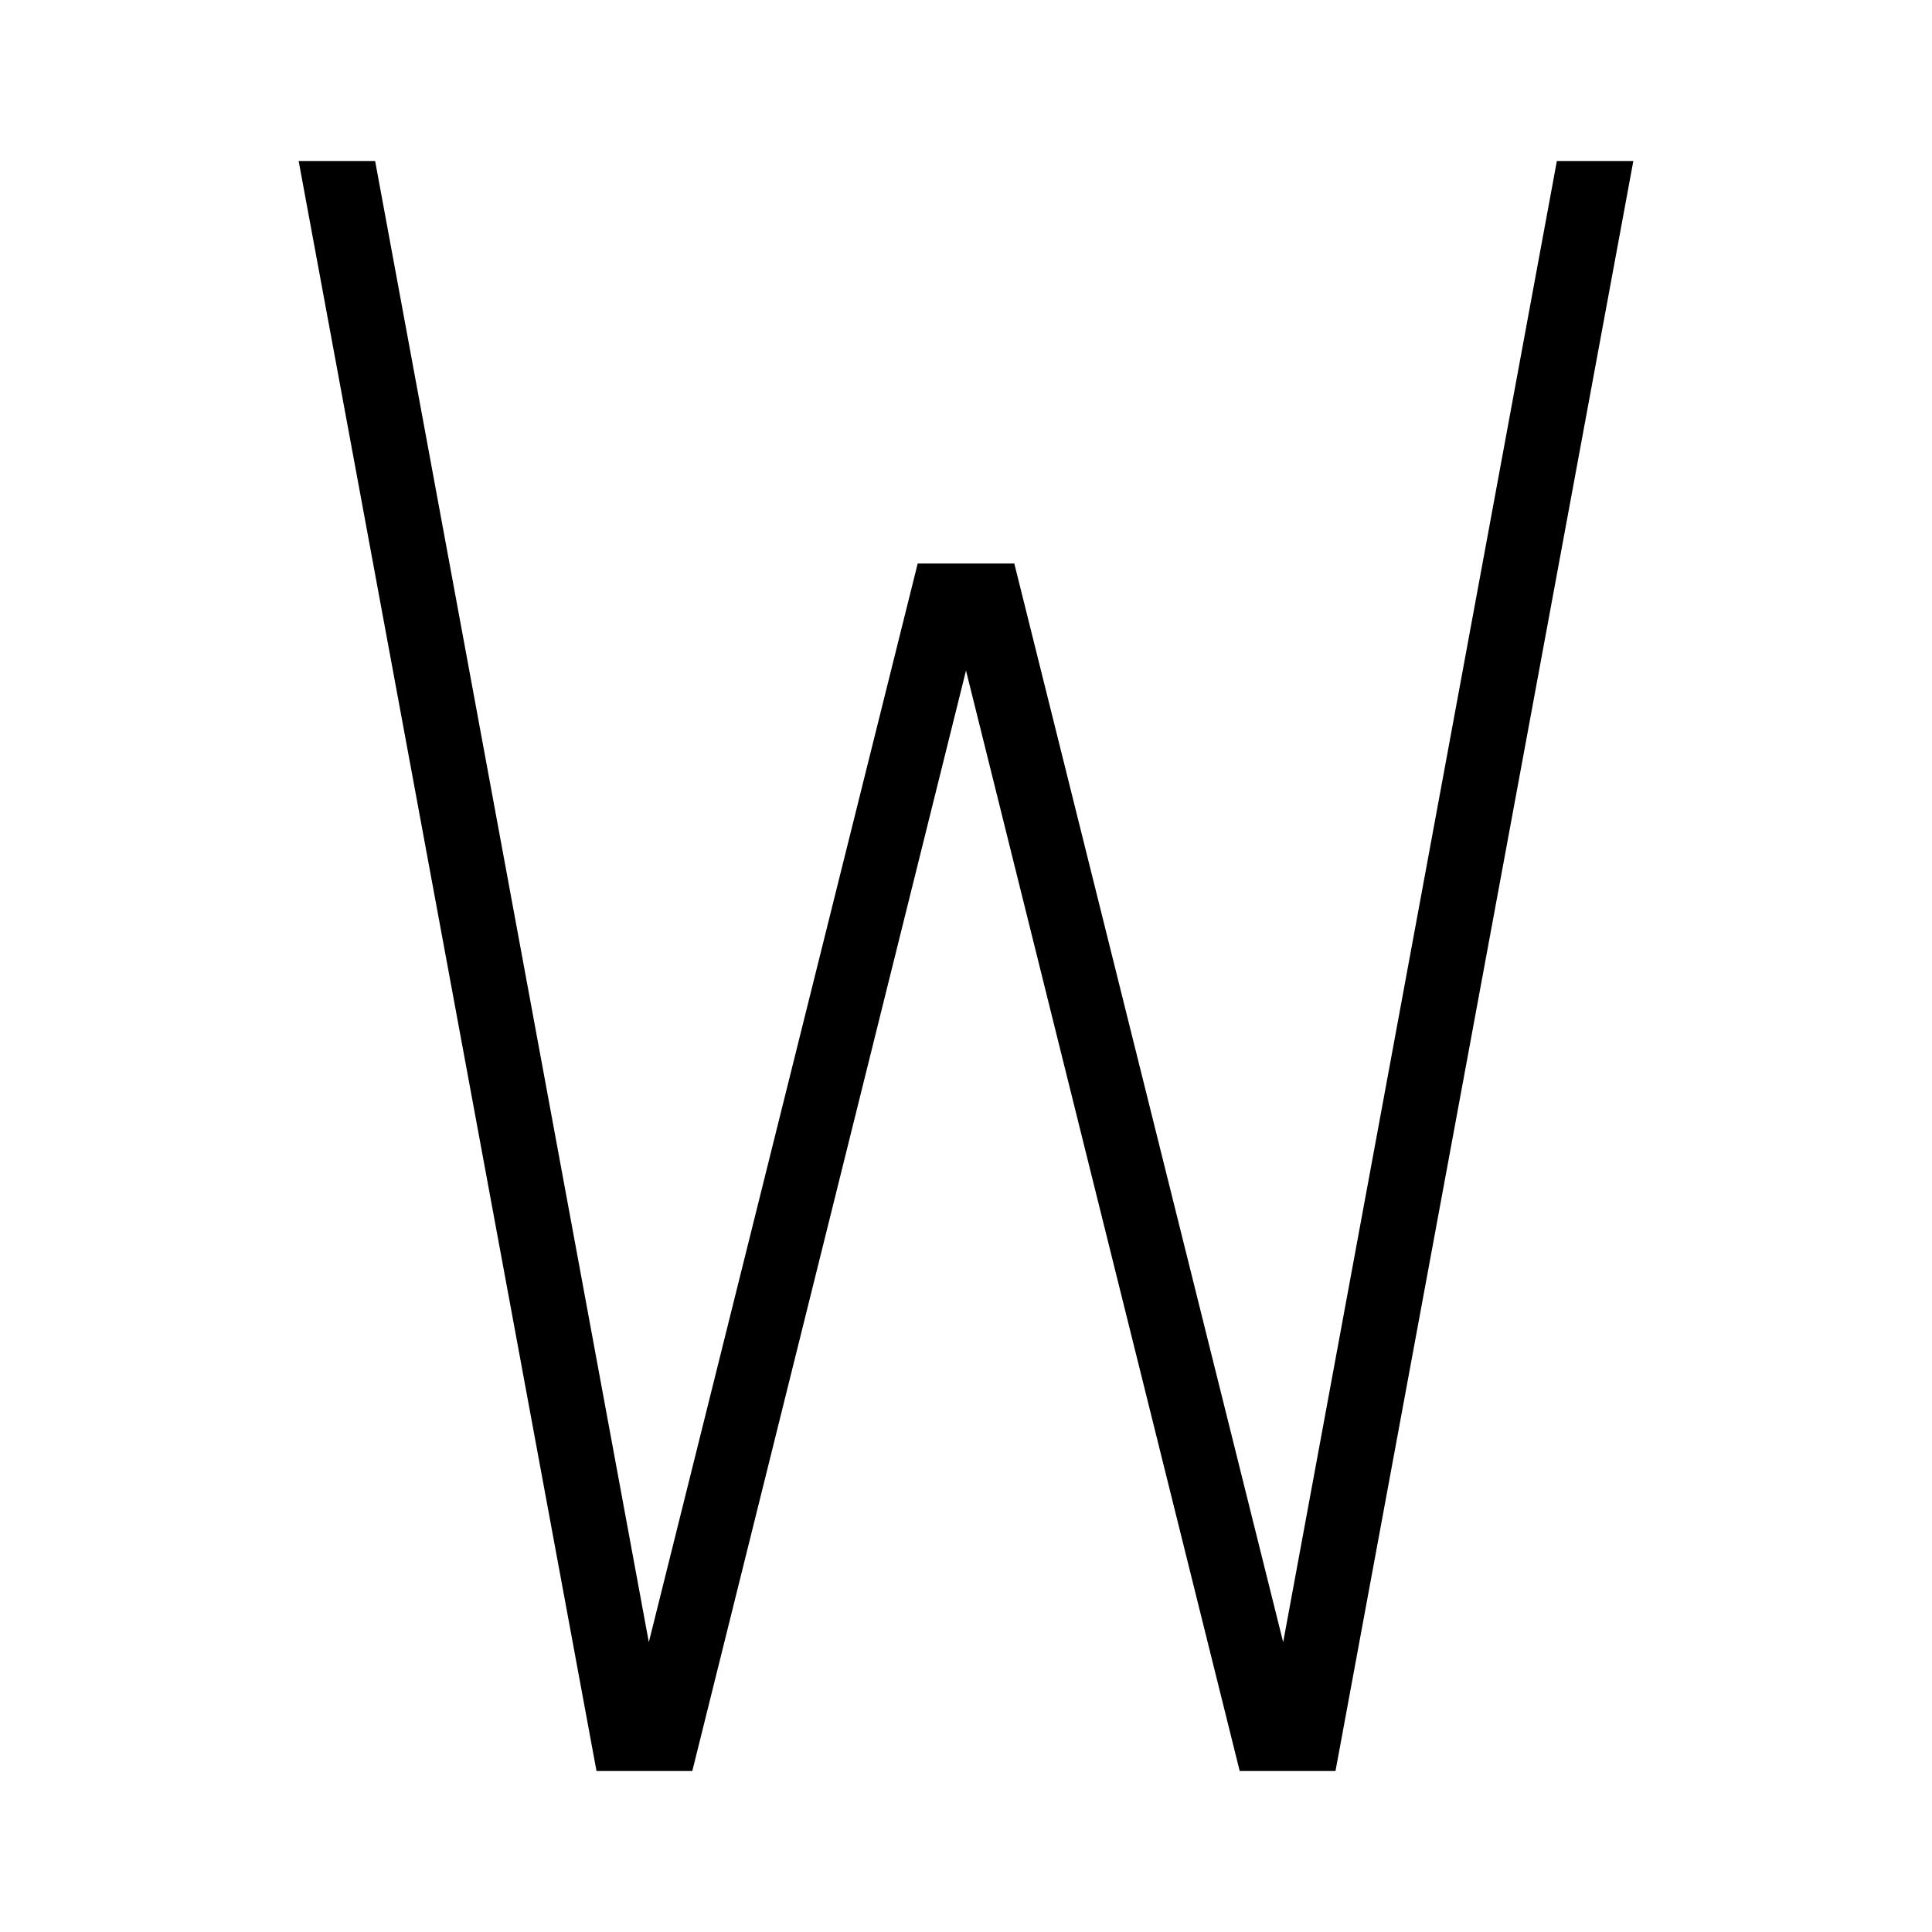 <svg id="Layer_1" data-name="Layer 1" xmlns="http://www.w3.org/2000/svg" viewBox="0 0 24 24"><title>iconoteka_w_letter_r_a</title><polygon points="19.34 2 15.94 20.4 12.6 7 11.4 7 8.06 20.4 4.66 2 3.71 2 7.41 22 8.6 22 12 8.33 15.4 22 16.59 22 20.29 2 19.34 2"/></svg>